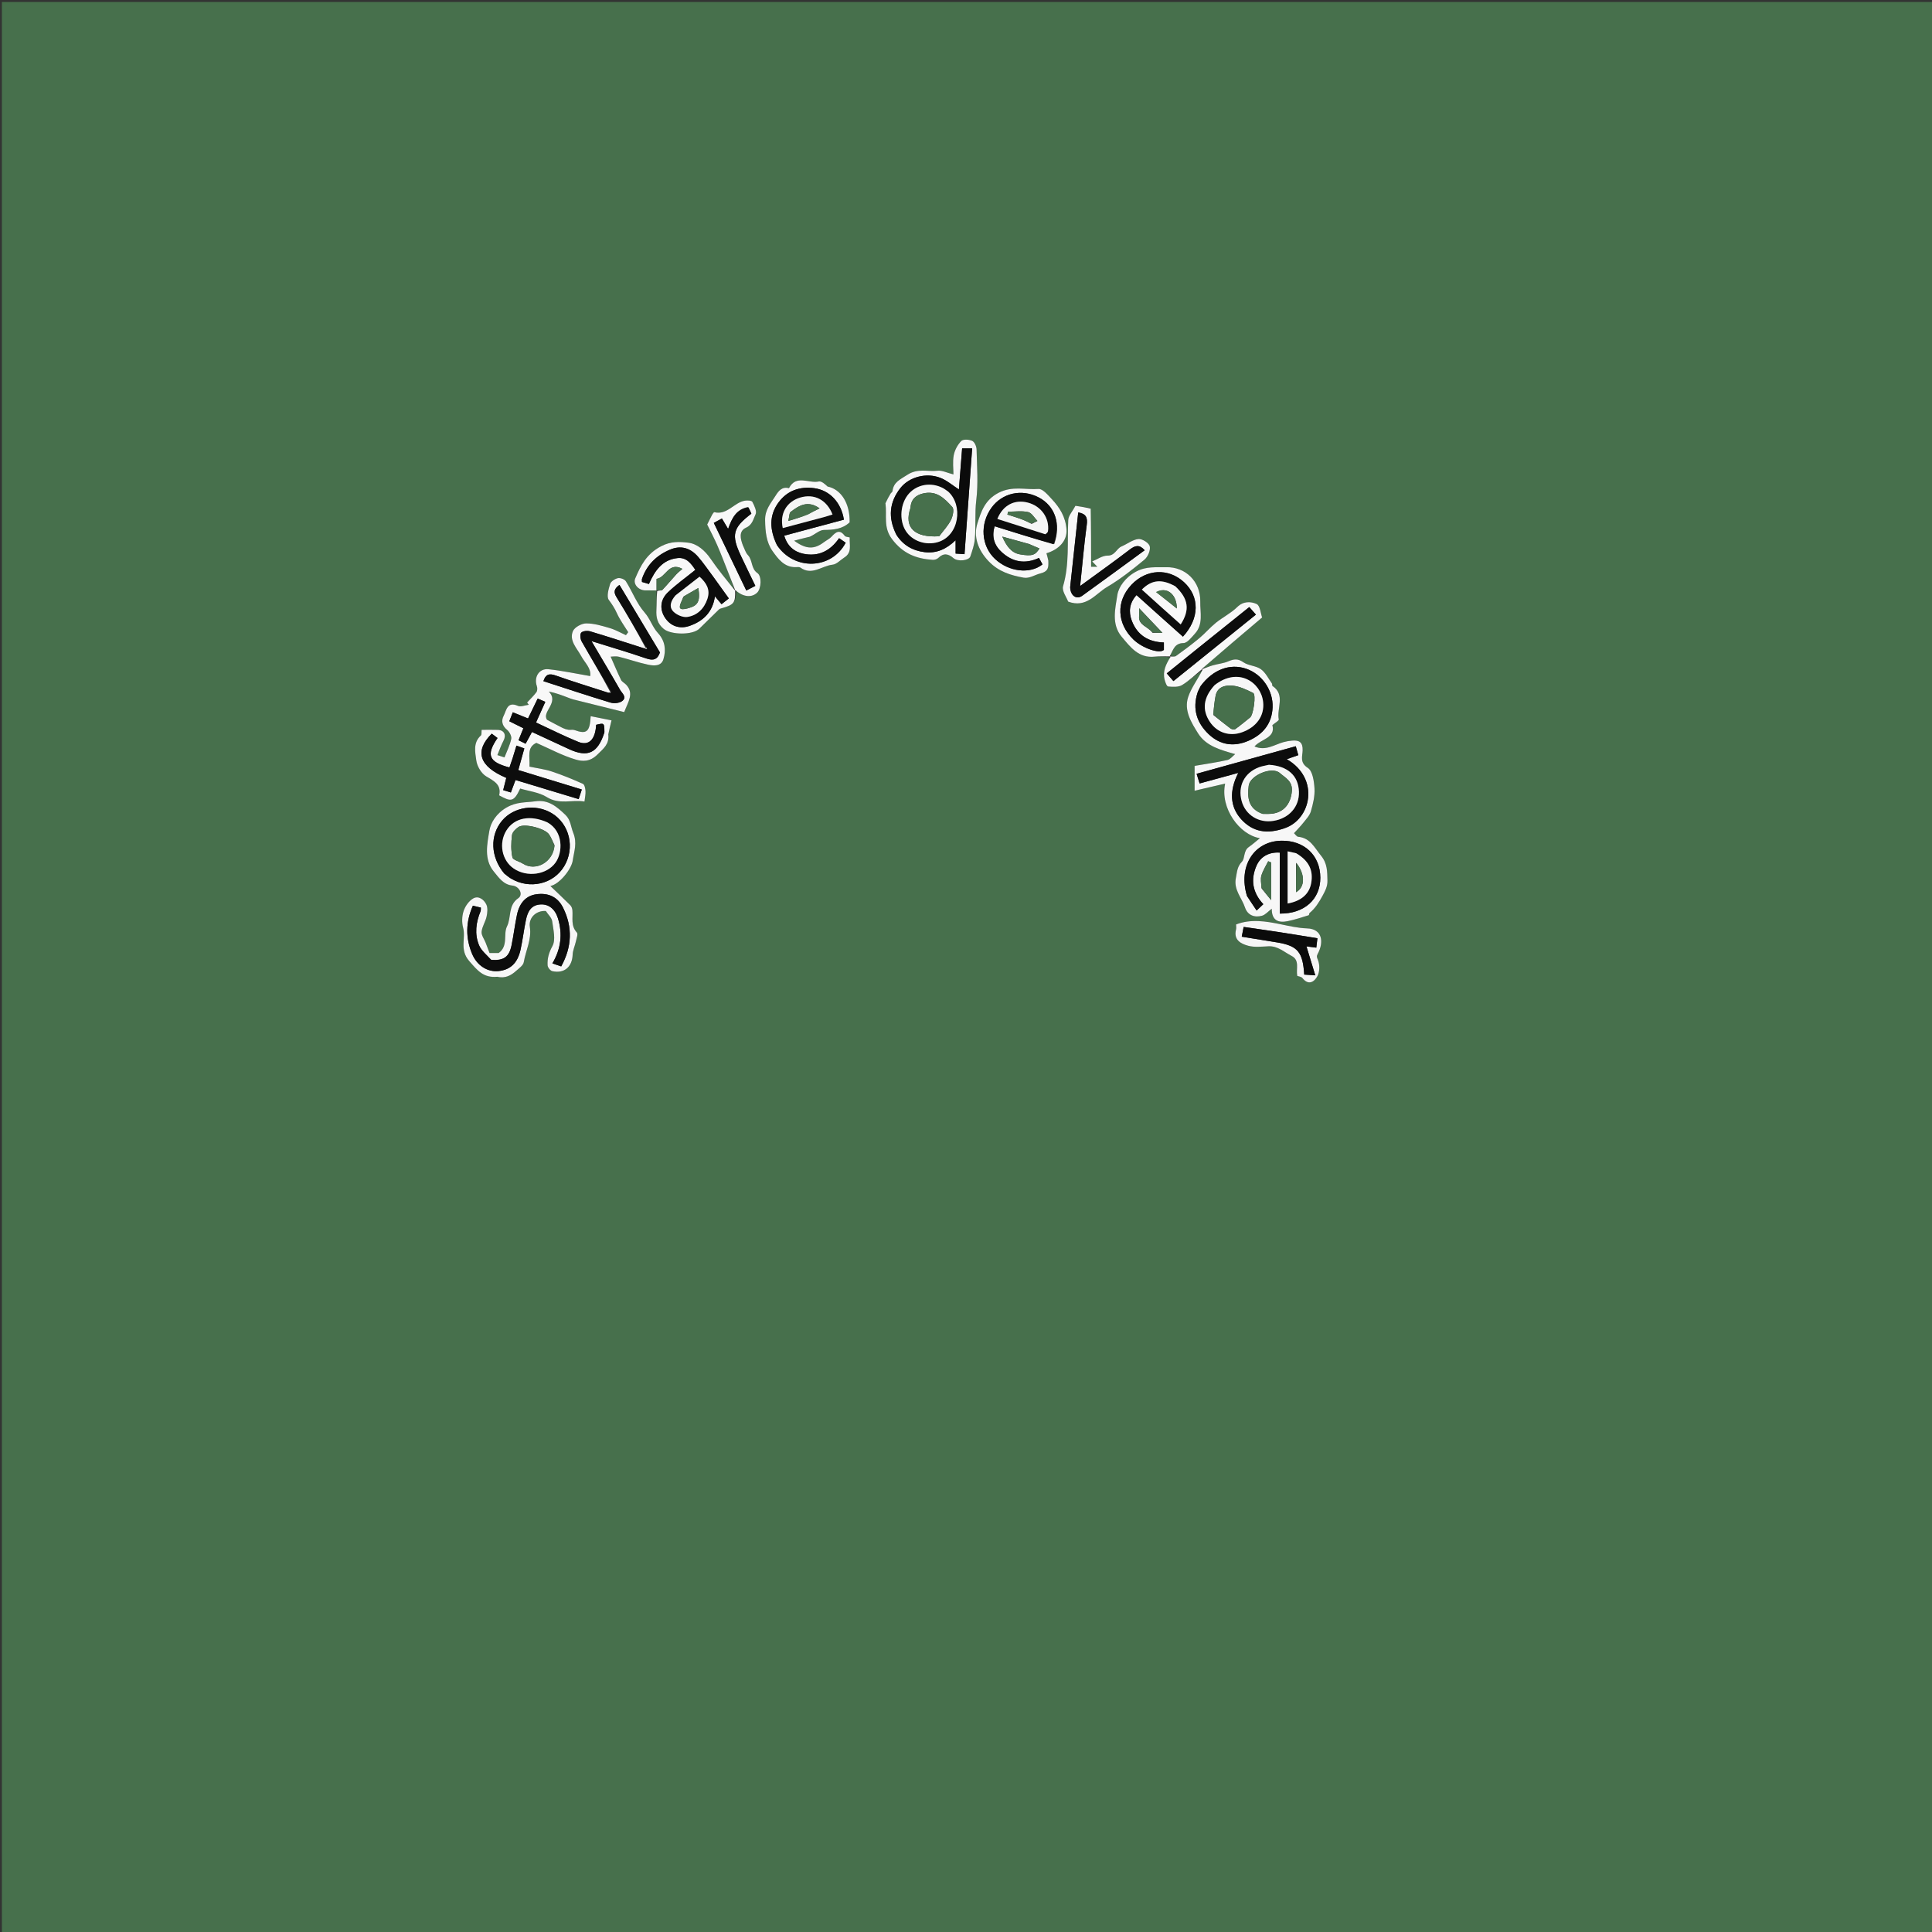 <svg version="1.1" id="Layer_1" xmlns="http://www.w3.org/2000/svg" xmlns:xlink="http://www.w3.org/1999/xlink" x="0px" y="0px"
	 width="100%" viewBox="0 0 1080 1080" enable-background="new 0 0 1080 1080" xml:space="preserve">
<rect x="0" y="0" width="1080" height="1080" fill="#333333" stroke="none"/>
<path fill="#47704C" opacity="1" stroke="none" 
	d="
M744,1081 
	C496.029,1081 248.557,1081 1.043,1081 
	C1.043,721.07 1.043,361.14 1.043,1.105 
	C360.888,1.105 720.777,1.105 1080.833,1.105 
	C1080.833,361 1080.833,721 1080.833,1081 
	C968.806,1081 856.653,1081 744,1081 
M410.339,329.75 
	C405.939,323.962 401.307,318.332 397.213,312.335 
	C394.069,307.729 389.7,303.97 384.815,303.38 
	C380.082,302.808 375.122,302.438 369.541,305.368 
	C361.423,309.63 358.189,316.082 355.111,323.321 
	C353.756,326.508 356.899,329.945 360.566,330.016 
	C362.725,330.057 364.885,330.043 366.998,330.003 
	C366.998,330.003 366.947,329.955 366.974,330.896 
	C366.976,334.225 367.126,337.561 366.942,340.879 
	C366.703,345.157 367.444,348.685 371.121,351.654 
	C375.128,354.889 387.199,355.133 390.917,351.449 
	C394.569,347.832 398.244,344.238 401.938,340.663 
	C402.263,340.348 402.786,340.194 403.246,340.065 
	C410.398,338.061 411.14,337.085 411.631,330.176 
	C415.463,333.817 420.365,334.243 423.349,331.195 
	C425.552,328.944 425.901,322.046 423.397,320.341 
	C419.729,317.843 420.836,313.194 418.099,310.317 
	C416.741,308.888 416.184,306.696 415.265,304.85 
	C414.01,301.454 412.676,296.934 417.124,294.934 
	C420.634,293.356 421.134,290.049 422.386,287.49 
	C423.207,285.813 421.684,282.675 420.562,280.531 
	C420.165,279.774 417.783,279.655 416.411,279.879 
	C410.322,280.873 406.534,288.063 399.326,286.324 
	C399.039,286.255 398.394,287.183 398.094,287.742 
	C397.105,289.586 396.198,291.474 395.322,293.222 
	C397.185,297.025 399.214,300.827 400.933,304.764 
	C403.029,309.564 404.872,314.474 406.81,319.342 
	C408.222,322.889 409.611,326.445 410.339,329.75 
M654.601,367.638 
	C651.808,371.276 649.831,375.196 651.029,379.939 
	C651.385,381.351 652.212,383.689 652.99,383.759 
	C655.59,383.993 658.751,384.191 660.81,382.941 
	C664.85,380.486 668.292,377.048 672.581,374.614 
	C669.72,379.585 665.988,384.265 664.207,389.597 
	C661.688,397.141 665.983,403.977 669.752,409.986 
	C674.288,417.218 682.569,419.289 690.472,421.551 
	C689.058,422.672 687.761,424.481 686.139,424.847 
	C680.213,426.181 674.179,427.033 667.788,428.136 
	C667.788,432.582 667.788,436.654 667.788,442.014 
	C674.126,440.539 679.405,439.31 684.859,438.041 
	C681.93,451.81 692.959,466.745 704.286,468.546 
	C702.251,470.185 700.266,471.99 698.077,473.5 
	C695.034,475.597 696.02,479.84 694.255,481.684 
	C691.502,484.56 691.534,487.509 690.861,490.804 
	C689.518,497.377 694.162,501.862 695.963,507.293 
	C697.385,511.583 701.219,513.099 705.493,511.899 
	C707.347,511.378 708.833,509.544 710.916,507.984 
	C710.884,514.666 714.715,515.943 719.723,514.956 
	C723.739,514.164 727.647,512.808 731.578,511.622 
	C731.84,511.543 731.761,510.62 732.069,510.365 
	C735.283,507.704 737.337,504.403 739.347,500.686 
	C740.897,497.82 742.15,495.411 742.057,492.169 
	C741.917,487.266 742.092,482.755 738.454,478.313 
	C734.776,473.822 732.456,468.43 725.712,467.763 
	C724.818,467.674 724.045,466.373 723.353,465.755 
	C725.152,463.767 726.94,461.995 728.482,460.03 
	C730.089,457.983 732.096,455.936 732.789,453.556 
	C733.995,449.421 735.06,444.987 734.81,440.759 
	C734.572,436.739 733.758,430.988 731.09,429.267 
	C726.478,426.294 728.068,422.781 728.181,419.569 
	C728.344,414.948 726.32,413.655 722.33,414.001 
	C720.726,414.14 719.108,414.4 717.559,414.831 
	C712.336,416.283 707.474,419.952 701.271,417.269 
	C704.919,413.041 713.221,412.596 711.262,405.347 
	C712.882,403.966 714.984,402.845 714.849,402.185 
	C713.573,395.968 718.735,388.478 711.316,383.447 
	C711.032,383.255 711.264,382.413 711.005,382.055 
	C709.03,379.313 707.463,375.957 704.845,374.085 
	C702.073,372.103 697.856,372.157 695.053,370.2 
	C691.991,368.062 689.719,368.366 686.659,369.681 
	C683.968,370.837 680.902,371.089 678.049,371.905 
	C675.95,372.504 673.927,373.37 672.185,373.404 
	C682.972,364.27 693.758,355.136 705.534,345.163 
	C704.757,343.063 704.415,338.504 702.434,337.621 
	C699.319,336.232 695.146,335.897 691.653,339.316 
	C688.151,342.745 683.552,345.021 679.698,348.13 
	C676.434,350.762 673.687,354.029 670.461,356.715 
	C666.251,360.219 661.85,363.504 657.393,366.689 
	C656.581,367.269 655.103,366.916 654.021,366.245 
	C655.863,363.292 656.517,359.57 661.586,359.478 
	C663.747,359.438 666.051,356.303 667.937,354.25 
	C672.781,348.98 670.839,342.374 670.958,336.268 
	C671.173,325.202 662.823,316.757 651.8,317.075 
	C646.219,317.236 640.86,316.421 635.034,319.543 
	C629.061,322.742 625.285,328.132 624.608,332.618 
	C623.479,340.102 621.101,348.909 627.055,355.98 
	C631.892,361.723 636.503,368.065 645.532,367.062 
	C648.33,366.751 651.183,366.949 654.601,367.638 
M340.069,410.026 
	C340.662,407.578 341.255,405.13 341.848,402.683 
	C338.012,401.914 334.175,401.145 330.199,400.348 
	C329.736,409.242 327.879,410.544 321.161,408.123 
	C320.121,407.749 318.832,408.13 317.693,407.944 
	C316.615,407.768 315.521,407.43 314.542,406.946 
	C311.909,405.642 309.333,404.222 305.803,402.356 
	C302.654,397.9 312.83,392.766 306.771,386.586 
	C310.674,387.326 314.034,388.629 317.401,389.915 
	C318.433,390.309 319.464,390.734 320.53,391.005 
	C325.385,392.239 330.252,393.421 335.114,394.625 
	C339.775,395.781 344.434,396.941 348.936,398.06 
	C351.2,392.159 354.572,387.592 350,382.731 
	C349.115,381.79 347.698,381.176 347.174,380.097 
	C345.082,375.789 343.246,371.356 341.36,367.071 
	C342.404,367.071 344.29,366.716 345.984,367.136 
	C351.435,368.488 356.758,370.393 362.244,371.551 
	C365.457,372.229 369.627,372.587 370.856,368.512 
	C372.422,363.321 371.836,358.252 367.744,353.817 
	C364.686,350.5 363.493,345.97 360.308,342.359 
	C355.911,337.373 353.484,330.684 349.874,324.938 
	C349.158,323.799 346.752,322.899 345.406,323.19 
	C343.746,323.548 341.521,324.999 341.067,326.454 
	C340.165,329.346 338.971,333.575 340.35,335.397 
	C342.171,337.805 343.638,340.106 344.884,342.869 
	C346.553,346.569 349.039,349.9 351.174,353.39 
	C350.75,353.948 350.326,354.505 349.902,355.063 
	C346.907,353.719 344.014,352.029 340.894,351.114 
	C336.566,349.844 332.062,348.456 327.643,348.486 
	C325.084,348.504 321.186,350.633 320.264,352.815 
	C318.021,358.12 322.579,362.456 324.838,366.663 
	C326.928,370.556 330.59,373.52 329.924,377.934 
	C321.963,376.584 314.324,374.917 306.595,374.106 
	C301.318,373.553 298.335,378.527 300.112,383.585 
	C300.459,384.573 300.428,386.141 299.857,386.919 
	C298.329,389.002 296.414,390.801 294.652,392.713 
	C294.968,393.132 295.284,393.551 295.6,393.97 
	C293.548,394.225 291.127,395.307 289.509,394.587 
	C283.47,391.898 283.101,397.136 281.554,400.106 
	C280.102,402.893 280.622,405.683 283.476,408 
	C284.81,409.083 286.1,411.559 285.787,413.066 
	C285.052,416.602 283.34,419.934 282.003,423.4 
	C281.432,423.213 280.263,422.83 278.039,422.1 
	C279.228,419.258 280.117,416.596 281.418,414.153 
	C283.155,410.89 281.906,408.141 278.265,408.004 
	C275.291,407.891 272.309,407.981 269.241,407.981 
	C269.084,409.292 269.339,410.667 268.795,411.158 
	C264.341,415.183 265.647,420.539 266.261,425.139 
	C266.692,428.361 269.075,432.376 271.8,433.998 
	C276.271,436.661 280.372,438.663 279.034,444.611 
	C285.462,448.117 287.15,448.643 290.785,440.81 
	C295.735,442.311 301.354,442.883 305.648,445.573 
	C312.688,449.983 319.779,446.896 326.733,448.069 
	C326.99,445.721 327.43,443.907 327.304,442.134 
	C327.204,440.743 326.769,438.585 325.853,438.174 
	C320.172,435.629 314.394,433.237 308.485,431.286 
	C304.478,429.963 300.205,429.446 295.98,428.553 
	C296.281,422.901 294.348,417.807 299.83,415.274 
	C307.253,418.531 314.29,422.374 321.806,424.591 
	C325.445,425.664 329.702,426.052 334.023,421.744 
	C337.514,418.263 340.613,416.066 340.069,410.026 
M278.469,546.025 
	C282.489,547.072 285.644,545.281 288.459,542.777 
	C290.108,541.31 292.477,539.697 292.79,537.855 
	C293.904,531.302 297.253,525.243 296.194,518.136 
	C295.388,512.725 300.032,508.895 305.125,509.261 
	C306.439,511.284 308.418,513.027 308.683,515 
	C309.308,519.657 310.758,525.322 308.801,528.896 
	C306.777,532.594 305.882,535.868 306.111,539.655 
	C306.181,540.822 307.641,542.645 308.747,542.888 
	C315.449,544.365 319.849,540.484 320.112,533.673 
	C320.207,531.203 321.375,528.787 321.912,526.316 
	C322.278,524.627 323.234,522.103 322.484,521.299 
	C318.961,517.525 320.334,513.085 319.979,508.859 
	C319.897,507.888 319.488,506.727 318.823,506.059 
	C315.154,502.38 311.359,498.827 307.663,495.284 
	C312.638,494.361 319.429,486.002 320.154,481.068 
	C320.915,475.88 322.772,471.29 320.447,465.567 
	C319.093,462.237 319.059,458.381 316.102,455.553 
	C311.358,451.015 306.602,446.869 299.252,447.925 
	C293.878,448.696 288.917,448.134 283.295,451.33 
	C277.334,454.719 274.278,460.019 273.565,464.34 
	C272.352,471.689 270.363,480.35 276.065,487.236 
	C278.809,490.549 281.39,494.521 286.409,495.031 
	C290.286,495.424 292.673,500.043 289.712,502.099 
	C283.892,506.139 285.932,512.793 283.397,517.902 
	C281.239,522.249 284.274,528.769 278.746,532.748 
	C277.202,532.748 275.245,532.748 273.653,532.748 
	C272.856,530.625 272.197,528.816 271.499,527.023 
	C270.692,524.953 269.031,522.817 269.219,520.85 
	C269.494,517.962 271.382,515.265 272.011,512.362 
	C272.482,510.185 272.759,507.472 271.859,505.607 
	C270.548,502.889 267.523,500.517 264.548,502.214 
	C262.151,503.581 260.072,506.53 259.173,509.22 
	C258.217,512.082 258.096,515.658 258.885,518.578 
	C260.517,524.619 256.684,530.797 262.356,537.301 
	C266.984,542.61 270.277,546.735 278.469,546.025 
M586.021,312.88 
	C585.674,311.692 585.328,310.504 584.97,309.278 
	C591.64,307.274 596.633,302.531 596.173,295.949 
	C595.687,288.989 592.405,283.761 587.97,279.022 
	C585.799,276.703 582.857,273.145 580.502,273.322 
	C573.156,273.874 565.973,271.461 558.199,275.478 
	C550.428,279.494 548.387,286.263 546.42,292.428 
	C544.049,299.859 546.607,307.42 552.692,313.779 
	C558.26,319.597 564.984,321.605 572.216,322.921 
	C575.443,323.509 578.506,321.324 581.38,320.612 
	C586.279,319.397 586.137,317.129 586.021,312.88 
M494.978,281.81 
	C495.895,288.301 493.672,294.717 498.583,301.29 
	C504.698,309.474 512.169,312.357 521.429,312.963 
	C522.444,313.029 523.793,312.594 524.505,311.899 
	C527.499,308.972 530.14,309.528 533.064,312.054 
	C535.413,314.084 541.651,313.379 542.423,311.077 
	C543.486,307.907 544.627,304.652 544.927,301.359 
	C545.585,294.152 544.852,286.941 545.745,279.626 
	C546.886,270.286 546.14,260.699 545.911,251.226 
	C545.871,249.546 544.781,247.06 543.473,246.447 
	C541.738,245.634 538.437,245.431 537.37,246.51 
	C535.325,248.577 533.697,251.602 533.149,254.469 
	C532.446,258.148 532.978,262.063 532.978,265.2 
	C529.436,264.318 526.652,262.841 524.077,263.144 
	C518.522,263.798 513.071,261.576 507.153,265.457 
	C503.135,268.093 499.514,269.454 498.896,274.595 
	C498.838,275.078 498.125,275.451 497.83,275.943 
	C496.852,277.574 495.925,279.238 494.978,281.81 
M453.229,300.013 
	C455.677,298.683 458.113,296.272 460.575,296.246 
	C465.924,296.188 470.854,295.81 474.955,291.992 
	C475.171,281.294 470.144,273.517 462.632,271.972 
	C461.126,270.584 459.186,268.822 457.711,269.15 
	C452.157,270.387 445.059,265.107 441.045,272.898 
	C437.193,271.916 435.284,274.321 433.533,277.126 
	C430.891,281.356 427.605,284.865 427.695,290.764 
	C427.791,297.057 428.364,303.182 431.843,308.047 
	C434.881,312.296 438.413,317.286 444.991,317.035 
	C445.808,317.004 446.847,316.871 447.421,317.287 
	C453.861,321.95 459.439,316.282 465.401,315.668 
	C467.717,315.43 469.802,313.021 472.009,311.627 
	C476.446,308.824 474.76,304.487 474.998,300.445 
	C473.954,300.129 472.663,300.144 472.213,299.537 
	C469.48,295.842 467.335,297.246 464.921,299.927 
	C463.751,301.226 462.016,302.003 460.588,303.084 
	C455.217,307.15 450.666,307.187 443.922,302.243 
	C447.372,301.335 449.869,300.677 453.229,300.013 
M609.445,283.974 
	C606.446,283.526 603.447,283.079 601.184,282.741 
	C599.494,285.925 597.279,288.23 597.159,290.639 
	C596.541,303.022 597.872,315.474 594.254,327.733 
	C593.494,330.309 596.238,333.92 597.095,336.299 
	C607.308,340.113 612.342,331.982 618.844,328.145 
	C626.264,323.767 633.119,318.332 639.78,312.824 
	C641.673,311.259 643.249,307.546 642.721,305.361 
	C642.273,303.505 638.448,301.101 636.364,301.317 
	C633.116,301.655 630.121,304.112 626.934,305.47 
	C624.055,306.697 623.343,310.652 619.131,310.592 
	C616.28,310.551 613.399,312.674 610.531,313.83 
	C611.485,314.827 612.439,315.824 613.393,316.82 
	C611.764,316.82 610.135,316.82 609.933,316.82 
	C609.933,306.015 609.933,295.356 609.445,283.974 
M730.16,518.975 
	C725.2,518.766 720.431,517.582 715.64,516.614 
	C707.916,515.052 699.297,513.528 690.975,516.773 
	C690.975,517.668 691.175,518.702 690.942,519.627 
	C689.477,525.454 693.688,527.586 697.732,528.685 
	C701.3,529.654 705.323,529.15 709.131,528.983 
	C714.324,528.756 717.884,532.239 722.007,534.366 
	C726.7,536.787 724.39,541.554 725.167,545.521 
	C726.085,545.882 727.466,545.987 728.044,546.723 
	C731.53,551.161 734.797,548.753 736.453,545.657 
	C737.755,543.225 737.802,539.334 736.776,536.734 
	C736.144,535.132 735.832,534.656 736.667,533.097 
	C740.137,526.617 739.242,519.247 730.16,518.975 
z"/>
<path fill="#F8F8F8" opacity="1" stroke="none" 
	d="
M340.048,410.464 
	C340.613,416.066 337.514,418.263 334.023,421.744 
	C329.702,426.052 325.445,425.664 321.806,424.591 
	C314.29,422.374 307.253,418.531 299.83,415.274 
	C294.348,417.807 296.281,422.901 295.98,428.553 
	C300.205,429.446 304.478,429.963 308.485,431.286 
	C314.394,433.237 320.172,435.629 325.853,438.174 
	C326.769,438.585 327.204,440.743 327.304,442.134 
	C327.43,443.907 326.99,445.721 326.733,448.069 
	C319.779,446.896 312.688,449.983 305.648,445.573 
	C301.354,442.883 295.735,442.311 290.785,440.81 
	C287.15,448.643 285.462,448.117 279.034,444.611 
	C280.372,438.663 276.271,436.661 271.8,433.998 
	C269.075,432.376 266.692,428.361 266.261,425.139 
	C265.647,420.539 264.341,415.183 268.795,411.158 
	C269.339,410.667 269.084,409.292 269.241,407.981 
	C272.309,407.981 275.291,407.891 278.265,408.004 
	C281.906,408.141 283.155,410.89 281.418,414.153 
	C280.117,416.596 279.228,419.258 278.039,422.1 
	C280.263,422.83 281.432,423.213 282.003,423.4 
	C283.34,419.934 285.052,416.602 285.787,413.066 
	C286.1,411.559 284.81,409.083 283.476,408 
	C280.622,405.683 280.102,402.893 281.554,400.106 
	C283.101,397.136 283.47,391.898 289.509,394.587 
	C291.127,395.307 293.548,394.225 295.6,393.97 
	C295.284,393.551 294.968,393.132 294.652,392.713 
	C296.414,390.801 298.329,389.002 299.857,386.919 
	C300.428,386.141 300.459,384.573 300.112,383.585 
	C298.335,378.527 301.318,373.553 306.595,374.106 
	C314.324,374.917 321.963,376.584 329.924,377.934 
	C330.59,373.52 326.928,370.556 324.838,366.663 
	C322.579,362.456 318.021,358.12 320.264,352.815 
	C321.186,350.633 325.084,348.504 327.643,348.486 
	C332.062,348.456 336.566,349.844 340.894,351.114 
	C344.014,352.029 346.907,353.719 349.902,355.063 
	C350.326,354.505 350.75,353.948 351.174,353.39 
	C349.039,349.9 346.553,346.569 344.884,342.869 
	C343.638,340.106 342.171,337.805 340.35,335.397 
	C338.971,333.575 340.165,329.346 341.067,326.454 
	C341.521,324.999 343.746,323.548 345.406,323.19 
	C346.752,322.899 349.158,323.799 349.874,324.938 
	C353.484,330.684 355.911,337.373 360.308,342.359 
	C363.493,345.97 364.686,350.5 367.744,353.817 
	C371.836,358.252 372.422,363.321 370.856,368.512 
	C369.627,372.587 365.457,372.229 362.244,371.551 
	C356.758,370.393 351.435,368.488 345.984,367.136 
	C344.29,366.716 342.404,367.071 341.36,367.071 
	C343.246,371.356 345.082,375.789 347.174,380.097 
	C347.698,381.176 349.115,381.79 350,382.731 
	C354.572,387.592 351.2,392.159 348.936,398.06 
	C344.434,396.941 339.775,395.781 335.114,394.625 
	C330.252,393.421 325.385,392.239 320.53,391.005 
	C319.464,390.734 318.433,390.309 317.401,389.915 
	C314.034,388.629 310.674,387.326 306.771,386.586 
	C312.83,392.766 302.654,397.9 305.803,402.356 
	C309.333,404.222 311.909,405.642 314.542,406.946 
	C315.521,407.43 316.615,407.768 317.693,407.944 
	C318.832,408.13 320.121,407.749 321.161,408.123 
	C327.879,410.544 329.736,409.242 330.199,400.348 
	C334.175,401.145 338.012,401.914 341.848,402.683 
	C341.255,405.13 340.662,407.578 340.048,410.464 
M359.809,362.324 
	C349.843,359.158 339.903,355.903 329.882,352.922 
	C328.353,352.467 325.796,352.697 324.908,353.684 
	C324.112,354.57 324.405,357.249 325.171,358.595 
	C330.507,367.977 336.091,377.218 341.162,386.862 
	C341.026,386.99 340.89,387.119 339.998,387.186 
	C330.208,384.032 320.346,381.077 310.663,377.622 
	C306.995,376.312 305.003,376.896 303.77,380.783 
	C316.249,384.811 328.678,388.945 341.21,392.741 
	C343.156,393.33 346.074,393.09 347.662,391.977 
	C350.757,389.808 347.714,387.54 346.628,385.636 
	C341.609,376.842 336.398,368.158 330.638,358.387 
	C341.713,361.854 351.574,364.731 361.272,368.08 
	C365.25,369.454 367.531,368.691 368.93,364.727 
	C361.384,352.149 353.84,339.572 346.28,326.972 
	C343.075,329.258 342.962,331.128 344.731,333.975 
	C350.418,343.126 355.746,352.5 360.875,362.13 
	C360.875,362.13 360.548,362.481 359.809,362.324 
M286.508,423.938 
	C285.934,425.639 285.359,427.339 284.791,429.018 
	C273.193,425.983 271.608,422.074 278.12,412.548 
	C277.032,411.73 275.933,410.904 274.886,410.117 
	C265.037,419.943 267.937,428.495 283.017,434.84 
	C282.467,437.012 281.909,439.216 281.283,441.688 
	C282.78,442.142 284.14,442.555 285.582,442.992 
	C286.512,440.493 287.351,438.238 288.17,436.039 
	C300.179,439.669 311.731,443.161 323.481,446.713 
	C324.1,444.812 324.603,443.27 325.231,441.344 
	C313.404,437.72 301.736,434.145 289.728,430.465 
	C290.882,426.327 291.97,422.422 293.1,418.372 
	C291.495,417.796 290.305,417.369 288.708,416.796 
	C288.003,419.147 287.396,421.17 286.508,423.938 
M337.91,409.188 
	C337.803,404.058 337.803,404.058 333.257,405.179 
	C332.779,413.456 329.2,417.122 323.254,414.707 
	C315.296,411.475 307.61,407.574 299.643,403.884 
	C301.466,399.831 303.092,396.219 304.835,392.344 
	C303.412,391.723 302.116,391.158 300.581,390.488 
	C298.72,394.321 297.007,397.85 295.175,401.623 
	C292.209,400.424 289.533,399.342 286.662,398.181 
	C285.907,400.108 285.328,401.588 284.704,403.183 
	C287.551,404.599 290.035,405.834 292.574,407.096 
	C291.595,409.513 290.76,411.575 289.861,413.796 
	C291.363,414.539 292.488,415.095 293.817,415.751 
	C295.049,413.483 296.143,411.468 297.383,409.184 
	C304.341,412.408 311.22,415.605 318.107,418.785 
	C328.538,423.601 334.137,421.092 337.91,409.188 
z"/>
<path fill="#F7F7F7" opacity="1" stroke="none" 
	d="
M671.87,374.117 
	C673.927,373.37 675.95,372.504 678.049,371.905 
	C680.902,371.089 683.968,370.837 686.659,369.681 
	C689.719,368.366 691.991,368.062 695.053,370.2 
	C697.856,372.157 702.073,372.103 704.845,374.085 
	C707.463,375.957 709.03,379.313 711.005,382.055 
	C711.264,382.413 711.032,383.255 711.316,383.447 
	C718.735,388.478 713.573,395.968 714.849,402.185 
	C714.984,402.845 712.882,403.966 711.262,405.347 
	C713.221,412.596 704.919,413.041 701.271,417.269 
	C707.474,419.952 712.336,416.283 717.559,414.831 
	C719.108,414.4 720.726,414.14 722.33,414.001 
	C726.32,413.655 728.344,414.948 728.181,419.569 
	C728.068,422.781 726.478,426.294 731.09,429.267 
	C733.758,430.988 734.572,436.739 734.81,440.759 
	C735.06,444.987 733.995,449.421 732.789,453.556 
	C732.096,455.936 730.089,457.983 728.482,460.03 
	C726.94,461.995 725.152,463.767 723.353,465.755 
	C724.045,466.373 724.818,467.674 725.712,467.763 
	C732.456,468.43 734.776,473.822 738.454,478.313 
	C742.092,482.755 741.917,487.266 742.057,492.169 
	C742.15,495.411 740.897,497.82 739.347,500.686 
	C737.337,504.403 735.283,507.704 732.069,510.365 
	C731.761,510.62 731.84,511.543 731.578,511.622 
	C727.647,512.808 723.739,514.164 719.723,514.956 
	C714.715,515.943 710.884,514.666 710.916,507.984 
	C708.833,509.544 707.347,511.378 705.493,511.899 
	C701.219,513.099 697.385,511.583 695.963,507.293 
	C694.162,501.862 689.518,497.377 690.861,490.804 
	C691.534,487.509 691.502,484.56 694.255,481.684 
	C696.02,479.84 695.034,475.597 698.077,473.5 
	C700.266,471.99 702.251,470.185 704.286,468.546 
	C692.959,466.745 681.93,451.81 684.859,438.041 
	C679.405,439.31 674.126,440.539 667.788,442.014 
	C667.788,436.654 667.788,432.582 667.788,428.136 
	C674.179,427.033 680.213,426.181 686.139,424.847 
	C687.761,424.481 689.058,422.672 690.472,421.551 
	C682.569,419.289 674.288,417.218 669.752,409.986 
	C665.983,403.977 661.688,397.141 664.207,389.597 
	C665.988,384.265 669.72,379.585 672.256,374.342 
	C671.932,374.071 671.87,374.117 671.87,374.117 
M718.202,462.951 
	C732.936,458.073 737.958,435.196 719.294,424.393 
	C721.434,423.647 723.502,422.926 725.763,422.137 
	C725.267,420.399 724.873,419.021 724.34,417.155 
	C705.815,422.3 687.526,427.38 668.912,432.55 
	C669.538,434.571 670.048,436.217 670.584,437.95 
	C674.492,436.885 677.991,435.932 681.49,434.977 
	C684.952,434.032 688.413,433.084 692.214,432.044 
	C687.062,442.125 687.548,450.963 693.797,457.916 
	C700.345,465.201 708.466,466.346 718.202,462.951 
M697.134,501.066 
	C698.836,503.594 700.537,506.121 702.469,508.991 
	C704.144,507.398 705.148,506.443 706.198,505.444 
	C700.141,498.922 699.011,491.728 702.359,484.01 
	C704.598,478.847 709.357,476.19 715.43,476.608 
	C715.43,487.931 715.43,499.333 715.43,510.707 
	C729.257,510.824 738.111,502.614 738.07,490.639 
	C738.027,478.191 729.124,469.748 716.278,469.971 
	C700.955,470.236 692.008,484.262 697.134,501.066 
M671.031,383.742 
	C670.474,384.946 669.778,386.106 669.382,387.361 
	C666.526,396.421 669.049,404.191 675.737,410.492 
	C682.18,416.564 689.837,417.607 697.934,414.075 
	C706.047,410.537 711.026,404.516 711.387,395.395 
	C711.763,385.891 705.499,376.875 696.662,373.838 
	C687.589,370.721 678.019,374.225 671.031,383.742 
M705.23,496.653 
	C706.878,498.663 708.525,500.674 710.583,503.185 
	C710.583,495.596 710.583,488.871 710.583,482.146 
	C710.031,481.911 709.48,481.675 708.928,481.44 
	C707.626,484.085 705.981,486.626 705.139,489.411 
	C704.545,491.373 705.04,493.664 705.23,496.653 
z"/>
<path fill="#F7F7F7" opacity="1" stroke="none" 
	d="
M277.994,546.025 
	C270.277,546.735 266.984,542.61 262.356,537.301 
	C256.684,530.797 260.517,524.619 258.885,518.578 
	C258.096,515.658 258.217,512.082 259.173,509.22 
	C260.072,506.53 262.151,503.581 264.548,502.214 
	C267.523,500.517 270.548,502.889 271.859,505.607 
	C272.759,507.472 272.482,510.185 272.011,512.362 
	C271.382,515.265 269.494,517.962 269.219,520.85 
	C269.031,522.817 270.692,524.953 271.499,527.023 
	C272.197,528.816 272.856,530.625 273.653,532.748 
	C275.245,532.748 277.202,532.748 278.746,532.748 
	C284.274,528.769 281.239,522.249 283.397,517.902 
	C285.932,512.793 283.892,506.139 289.712,502.099 
	C292.673,500.043 290.286,495.424 286.409,495.031 
	C281.39,494.521 278.809,490.549 276.065,487.236 
	C270.363,480.35 272.352,471.689 273.565,464.34 
	C274.278,460.019 277.334,454.719 283.295,451.33 
	C288.917,448.134 293.878,448.696 299.252,447.925 
	C306.602,446.869 311.358,451.015 316.102,455.553 
	C319.059,458.381 319.093,462.237 320.447,465.567 
	C322.772,471.29 320.915,475.88 320.154,481.068 
	C319.429,486.002 312.638,494.361 307.663,495.284 
	C311.359,498.827 315.154,502.38 318.823,506.059 
	C319.488,506.727 319.897,507.888 319.979,508.859 
	C320.334,513.085 318.961,517.525 322.484,521.299 
	C323.234,522.103 322.278,524.627 321.912,526.316 
	C321.375,528.787 320.207,531.203 320.112,533.673 
	C319.849,540.484 315.449,544.365 308.747,542.888 
	C307.641,542.645 306.181,540.822 306.111,539.655 
	C305.882,535.868 306.777,532.594 308.801,528.896 
	C310.758,525.322 309.308,519.657 308.683,515 
	C308.418,513.027 306.439,511.284 305.125,509.261 
	C300.032,508.895 295.388,512.725 296.194,518.136 
	C297.253,525.243 293.904,531.302 292.79,537.855 
	C292.477,539.697 290.108,541.31 288.459,542.777 
	C285.644,545.281 282.489,547.072 277.994,546.025 
M274.35,536.512 
	C272.096,533.808 269.031,531.435 267.76,528.328 
	C265.21,522.098 266.058,515.607 268.63,509.382 
	C268.855,508.838 268.748,508.156 268.809,507.36 
	C267.214,506.979 265.846,506.653 264.345,506.295 
	C260.276,515.455 260.215,524.374 263.906,533.221 
	C266.687,539.884 272.608,543.487 278.766,542.824 
	C285.294,542.121 289.343,538.354 290.988,530.891 
	C292.203,525.377 292.846,519.738 294.007,514.21 
	C294.936,509.781 296.747,505.883 302.166,505.58 
	C306.638,505.331 310.251,508.048 311.889,513.338 
	C314.58,522.032 313.609,530.405 308.779,538.544 
	C310.473,539.118 311.944,539.617 313.724,540.221 
	C319.771,529.199 320.139,518.325 314.794,507.479 
	C311.754,501.309 306.465,499.005 299.895,499.891 
	C294.27,500.649 290.462,504.45 289.006,511.318 
	C287.8,517.006 287.129,522.805 285.945,528.498 
	C284.601,534.954 281.594,537.107 274.35,536.512 
M282.052,488.473 
	C283.25,489.361 284.383,490.359 285.657,491.118 
	C296.104,497.341 309.37,494.249 315.384,484.23 
	C321.568,473.93 318.401,460.527 308.37,454.545 
	C299.365,449.174 287.157,451.026 280.667,458.747 
	C273.774,466.948 274.134,479.037 282.052,488.473 
z"/>
<path fill="#F8F8F8" opacity="1" stroke="none" 
	d="
M654.011,366.915 
	C651.183,366.949 648.33,366.751 645.532,367.062 
	C636.503,368.065 631.892,361.723 627.055,355.98 
	C621.101,348.909 623.479,340.102 624.608,332.618 
	C625.285,328.132 629.061,322.742 635.034,319.543 
	C640.86,316.421 646.219,317.236 651.8,317.075 
	C662.823,316.757 671.173,325.202 670.958,336.268 
	C670.839,342.374 672.781,348.98 667.937,354.25 
	C666.051,356.303 663.747,359.438 661.586,359.478 
	C656.517,359.57 655.863,363.292 654.004,366.608 
	C653.988,366.97 654.011,366.915 654.011,366.915 
M648.76,344.736 
	C652.933,348.458 657.106,352.181 661.268,355.895 
	C670.597,345.697 670.707,333.554 661.871,325.447 
	C653.134,317.432 640.834,318.043 632.472,326.908 
	C623.807,336.094 624.274,348.551 633.621,357.524 
	C638.695,362.396 648.275,365.664 650.629,363.277 
	C650.629,361.906 650.629,360.517 650.629,359.147 
	C641.797,358.902 635.676,354.901 632.669,346.97 
	C630.786,342.003 631.327,337.036 635.321,332.662 
	C639.837,336.714 644.039,340.485 648.76,344.736 
M644.299,353.743 
	C646.29,353.743 648.28,353.743 649.808,353.743 
	C645.705,349.424 641.517,345.014 636.778,340.024 
	C636.778,341.77 636.874,343.089 636.761,344.39 
	C636.312,349.563 641.612,350.106 644.299,353.743 
z"/>
<path fill="#F8F8F8" opacity="1" stroke="none" 
	d="
M367.045,330.054 
	C364.885,330.043 362.725,330.057 360.566,330.016 
	C356.899,329.945 353.756,326.508 355.111,323.321 
	C358.189,316.082 361.423,309.63 369.541,305.368 
	C375.122,302.438 380.082,302.808 384.815,303.38 
	C389.7,303.97 394.069,307.729 397.213,312.335 
	C401.307,318.332 405.939,323.962 410.651,329.85 
	C410.963,329.949 410.923,329.897 410.923,329.897 
	C411.14,337.085 410.398,338.061 403.246,340.065 
	C402.786,340.194 402.263,340.348 401.938,340.663 
	C398.244,344.238 394.569,347.832 390.917,351.449 
	C387.199,355.133 375.128,354.889 371.121,351.654 
	C367.444,348.685 366.703,345.157 366.942,340.879 
	C367.126,337.561 366.976,334.225 367.376,330.435 
	C368.604,329.941 369.789,330.248 370.199,329.817 
	C372.904,326.981 375.408,323.954 378.053,321.059 
	C379.029,319.991 380.212,319.112 381.467,317.999 
	C373.691,313.854 372.321,322.845 367.045,323.595 
	C367.045,325.772 367.045,327.913 367.045,330.054 
M398.445,322.049 
	C395.746,318.463 393.234,314.715 390.305,311.328 
	C385.848,306.177 380.537,304.75 374.61,307.227 
	C367.086,310.373 361.578,315.678 358.883,323.567 
	C358.74,323.986 358.865,324.496 358.865,325.316 
	C360.162,325.702 361.461,326.088 362.734,326.467 
	C366.05,318.97 370.24,312.866 378.759,311.965 
	C383.723,311.44 386.312,314.985 388.706,318.572 
	C383.41,322.848 378.103,326.616 373.433,331.054 
	C369.032,335.237 368.717,340.549 371.626,345.121 
	C374.674,349.914 379.802,351.872 385.536,349.852 
	C393.081,347.196 398.385,342.242 399.653,333.368 
	C401.128,335.12 402.166,336.353 403.346,337.754 
	C404.761,336.632 406.001,335.649 407.422,334.522 
	C404.487,330.424 401.689,326.518 398.445,322.049 
z"/>
<path fill="#F8F8F8" opacity="1" stroke="none" 
	d="
M586.021,313.305 
	C586.137,317.129 586.279,319.397 581.38,320.612 
	C578.506,321.324 575.443,323.509 572.216,322.921 
	C564.984,321.605 558.26,319.597 552.692,313.779 
	C546.607,307.42 544.049,299.859 546.42,292.428 
	C548.387,286.263 550.428,279.494 558.199,275.478 
	C565.973,271.461 573.156,273.874 580.502,273.322 
	C582.857,273.145 585.799,276.703 587.97,279.022 
	C592.405,283.761 595.687,288.989 596.173,295.949 
	C596.633,302.531 591.64,307.274 584.97,309.278 
	C585.328,310.504 585.674,311.692 586.021,313.305 
M589.335,304.1 
	C593.236,292.962 589.811,282.803 580.537,278.008 
	C571.122,273.14 560.233,275.552 554.249,283.83 
	C547.641,292.971 548.493,305.198 556.245,312.471 
	C563.885,319.64 575.774,321.08 582.755,315.505 
	C582.112,314.317 581.45,313.091 580.799,311.886 
	C572.93,315.517 566.074,314.15 560.125,308.796 
	C555.926,305.016 554.147,300.207 556.04,294.195 
	C567.069,297.65 577.789,301.008 589.335,304.1 
M575.203,304.063 
	C570.231,302.7 565.259,301.338 560.286,299.975 
	C562.448,304.842 565.093,309.005 570.135,309.879 
	C577.106,311.088 578.802,310.245 581.071,306.593 
	C579.388,305.897 577.648,305.177 575.203,304.063 
z"/>
<path fill="#F7F7F7" opacity="1" stroke="none" 
	d="
M494.978,281.349 
	C495.925,279.238 496.852,277.574 497.83,275.943 
	C498.125,275.451 498.838,275.078 498.896,274.595 
	C499.514,269.454 503.135,268.093 507.153,265.457 
	C513.071,261.576 518.522,263.798 524.077,263.144 
	C526.652,262.841 529.436,264.318 532.978,265.2 
	C532.978,262.063 532.446,258.148 533.149,254.469 
	C533.697,251.602 535.325,248.577 537.37,246.51 
	C538.437,245.431 541.738,245.634 543.473,246.447 
	C544.781,247.06 545.871,249.546 545.911,251.226 
	C546.14,260.699 546.886,270.286 545.745,279.626 
	C544.852,286.941 545.585,294.152 544.927,301.359 
	C544.627,304.652 543.486,307.907 542.423,311.077 
	C541.651,313.379 535.413,314.084 533.064,312.054 
	C530.14,309.528 527.499,308.972 524.505,311.899 
	C523.793,312.594 522.444,313.029 521.429,312.963 
	C512.169,312.357 504.698,309.474 498.583,301.29 
	C493.672,294.717 495.895,288.301 494.978,281.349 
M501.177,299.135 
	C504.866,304.82 510.2,307.836 516.828,308.647 
	C523.448,309.457 529.004,307.014 534.192,301.992 
	C534.192,304.922 534.192,307.028 534.192,309.452 
	C535.82,309.558 537.215,309.65 539.174,309.778 
	C540.608,289.919 542.012,270.455 543.441,250.65 
	C541.154,250.65 539.611,250.65 537.831,250.65 
	C537.204,258.647 536.6,266.357 536.032,273.603 
	C532.504,271.343 529.341,268.545 525.648,267.11 
	C517.839,264.077 508.29,266.575 503.371,272.785 
	C497.117,280.682 496.273,289.363 501.177,299.135 
z"/>
<path fill="#F8F8F8" opacity="1" stroke="none" 
	d="
M452.798,300.016 
	C449.869,300.677 447.372,301.335 443.922,302.243 
	C450.666,307.187 455.217,307.15 460.588,303.084 
	C462.016,302.003 463.751,301.226 464.921,299.927 
	C467.335,297.246 469.48,295.842 472.213,299.537 
	C472.663,300.144 473.954,300.129 474.998,300.445 
	C474.76,304.487 476.446,308.824 472.009,311.627 
	C469.802,313.021 467.717,315.43 465.401,315.668 
	C459.439,316.282 453.861,321.95 447.421,317.287 
	C446.847,316.871 445.808,317.004 444.991,317.035 
	C438.413,317.286 434.881,312.296 431.843,308.047 
	C428.364,303.182 427.791,297.057 427.695,290.764 
	C427.605,284.865 430.891,281.356 433.533,277.126 
	C435.284,274.321 437.193,271.916 441.045,272.898 
	C445.059,265.107 452.157,270.387 457.711,269.15 
	C459.186,268.822 461.126,270.584 462.632,271.972 
	C470.144,273.517 475.171,281.294 474.954,291.99 
	C470.854,295.81 465.924,296.188 460.575,296.246 
	C458.113,296.272 455.677,298.683 452.798,300.016 
M434.424,304.901 
	C444.026,319.139 464.848,318.396 472.745,303.376 
	C471.567,302.571 470.373,301.755 469.049,300.85 
	C464.083,308.05 457.469,311.269 449.151,309.566 
	C443.847,308.479 440.029,305.146 438.396,299.438 
	C449.727,296.4 460.744,293.446 471.738,290.499 
	C470.262,280.919 463.815,274.038 455.195,272.899 
	C447.18,271.841 440.238,274.148 435.333,280.692 
	C429.767,288.117 430.229,296.158 434.424,304.901 
z"/>
<path fill="#F8F8F8" opacity="1" stroke="none" 
	d="
M609.689,284.335 
	C609.933,295.356 609.933,306.015 609.933,316.82 
	C610.135,316.82 611.764,316.82 613.393,316.82 
	C612.439,315.824 611.485,314.827 610.531,313.83 
	C613.399,312.674 616.28,310.551 619.131,310.592 
	C623.343,310.652 624.055,306.697 626.934,305.47 
	C630.121,304.112 633.116,301.655 636.364,301.317 
	C638.448,301.101 642.273,303.505 642.721,305.361 
	C643.249,307.546 641.673,311.259 639.78,312.824 
	C633.119,318.332 626.264,323.767 618.844,328.145 
	C612.342,331.982 607.308,340.113 597.095,336.299 
	C596.238,333.92 593.494,330.309 594.254,327.733 
	C597.872,315.474 596.541,303.022 597.159,290.639 
	C597.279,288.23 599.494,285.925 601.184,282.741 
	C603.447,283.079 606.446,283.526 609.689,284.335 
M598.2,328.439 
	C598.379,332.996 601.716,335.365 604.976,333.024 
	C616.665,324.628 628.248,316.086 639.879,307.592 
	C637.013,304.323 634.641,304.829 631.615,307.147 
	C622.711,313.965 613.557,320.457 603.806,327.584 
	C605.064,315.541 605.987,304.465 607.491,293.468 
	C608.046,289.407 607.216,287.234 602.741,286.438 
	C601.251,300.231 599.775,313.91 598.2,328.439 
z"/>
<path fill="#F8F8F8" opacity="1" stroke="none" 
	d="
M653.961,366.982 
	C655.103,366.916 656.581,367.269 657.393,366.689 
	C661.85,363.504 666.251,360.219 670.461,356.715 
	C673.687,354.029 676.434,350.762 679.698,348.13 
	C683.552,345.021 688.151,342.745 691.653,339.316 
	C695.146,335.897 699.319,336.232 702.434,337.621 
	C704.415,338.504 704.757,343.063 705.534,345.163 
	C693.758,355.136 682.972,364.27 672.028,373.761 
	C671.87,374.117 671.932,374.071 671.957,374.044 
	C668.292,377.048 664.85,380.486 660.81,382.941 
	C658.751,384.191 655.59,383.993 652.99,383.759 
	C652.212,383.689 651.385,381.351 651.029,379.939 
	C649.831,375.196 651.808,371.276 654.306,367.276 
	C654.011,366.915 653.988,366.97 653.961,366.982 
M670.329,361.842 
	C664.382,366.631 658.435,371.42 652.219,376.426 
	C653.56,377.982 654.676,379.276 655.936,380.738 
	C671.517,368.186 686.731,355.931 702.067,343.577 
	C700.625,341.941 699.572,340.745 698.346,339.354 
	C689.011,346.829 679.935,354.096 670.329,361.842 
z"/>
<path fill="#F8F8F8" opacity="1" stroke="none" 
	d="
M410.987,329.973 
	C409.611,326.445 408.222,322.889 406.81,319.342 
	C404.872,314.474 403.029,309.564 400.933,304.764 
	C399.214,300.827 397.185,297.025 395.322,293.222 
	C396.198,291.474 397.105,289.586 398.094,287.742 
	C398.394,287.183 399.039,286.255 399.326,286.324 
	C406.534,288.063 410.322,280.873 416.411,279.879 
	C417.783,279.655 420.165,279.774 420.562,280.531 
	C421.684,282.675 423.207,285.813 422.386,287.49 
	C421.134,290.049 420.634,293.356 417.124,294.934 
	C412.676,296.934 414.01,301.454 415.265,304.85 
	C416.184,306.696 416.741,308.888 418.099,310.317 
	C420.836,313.194 419.729,317.843 423.397,320.341 
	C425.901,322.046 425.552,328.944 423.349,331.195 
	C420.365,334.243 415.463,333.817 411.277,330.037 
	C410.923,329.897 410.963,329.949 410.987,329.973 
M418.201,283.427 
	C411.64,284.59 409.153,289.608 407.02,295.656 
	C405.766,293.55 404.716,291.787 403.552,289.834 
	C401.962,290.701 400.541,291.476 399.025,292.303 
	C405.156,305.064 411.158,317.556 417.188,330.104 
	C419.122,329.107 420.571,328.359 422.239,327.5 
	C419.486,321.782 416.797,316.287 414.187,310.755 
	C408.635,298.989 409.611,295.057 420.022,287.141 
	C419.575,286.107 419.118,285.048 418.201,283.427 
z"/>
<path fill="#F6F6F6" opacity="1" stroke="none" 
	d="
M730.607,518.975 
	C739.242,519.247 740.137,526.617 736.667,533.097 
	C735.832,534.656 736.144,535.132 736.776,536.734 
	C737.802,539.334 737.755,543.225 736.453,545.657 
	C734.797,548.753 731.53,551.161 728.044,546.723 
	C727.466,545.987 726.085,545.882 725.167,545.521 
	C724.39,541.554 726.7,536.787 722.007,534.366 
	C717.884,532.239 714.324,528.756 709.131,528.983 
	C705.323,529.15 701.3,529.654 697.732,528.685 
	C693.688,527.586 689.477,525.454 690.942,519.627 
	C691.175,518.702 690.975,517.668 690.975,516.773 
	C699.297,513.528 707.916,515.052 715.64,516.614 
	C720.431,517.582 725.2,518.766 730.607,518.975 
M714.487,526.908 
	C725.468,528.803 728.298,532.216 729.069,544.802 
	C730.562,544.903 732.095,545.007 735.247,545.22 
	C733.391,539.135 731.83,534.017 730.309,529.03 
	C731.51,529.186 733.467,529.439 735.822,529.744 
	C736.035,527.957 736.236,526.277 736.449,524.488 
	C729.132,523.312 722.42,522.195 715.695,521.163 
	C708.983,520.134 702.258,519.19 695.209,518.161 
	C694.859,519.957 694.526,521.669 694.147,523.614 
	C700.883,524.703 707.266,525.734 714.487,526.908 
z"/>
<path fill="#0D0D0D" opacity="1" stroke="none" 
	d="
M341.595,386.505 
	C336.091,377.218 330.507,367.977 325.171,358.595 
	C324.405,357.249 324.112,354.57 324.908,353.684 
	C325.796,352.697 328.353,352.467 329.882,352.922 
	C339.903,355.903 349.843,359.158 360.394,362.555 
	C361.23,362.737 361.483,362.688 361.735,362.639 
	C361.561,362.356 361.387,362.072 361.212,361.789 
	C355.746,352.5 350.418,343.126 344.731,333.975 
	C342.962,331.128 343.075,329.258 346.28,326.972 
	C353.84,339.572 361.384,352.149 368.93,364.727 
	C367.531,368.691 365.25,369.454 361.272,368.08 
	C351.574,364.731 341.713,361.854 330.638,358.387 
	C336.398,368.158 341.609,376.842 346.628,385.636 
	C347.714,387.54 350.757,389.808 347.662,391.977 
	C346.074,393.09 343.156,393.33 341.21,392.741 
	C328.678,388.945 316.249,384.811 303.77,380.783 
	C305.003,376.896 306.995,376.312 310.663,377.622 
	C320.346,381.077 330.208,384.032 340.522,387.443 
	C341.229,387.302 341.412,386.903 341.595,386.505 
z"/>
<path fill="#0D0D0D" opacity="1" stroke="none" 
	d="
M286.649,423.565 
	C287.396,421.17 288.003,419.147 288.708,416.796 
	C290.305,417.369 291.495,417.796 293.1,418.372 
	C291.97,422.422 290.882,426.327 289.728,430.465 
	C301.736,434.145 313.404,437.72 325.231,441.344 
	C324.603,443.27 324.1,444.812 323.481,446.713 
	C311.731,443.161 300.179,439.669 288.17,436.039 
	C287.351,438.238 286.512,440.493 285.582,442.992 
	C284.14,442.555 282.78,442.142 281.283,441.688 
	C281.909,439.216 282.467,437.012 283.017,434.84 
	C267.937,428.495 265.037,419.943 274.886,410.117 
	C275.933,410.904 277.032,411.73 278.12,412.548 
	C271.608,422.074 273.193,425.983 284.791,429.018 
	C285.359,427.339 285.934,425.639 286.649,423.565 
z"/>
<path fill="#0D0D0D" opacity="1" stroke="none" 
	d="
M337.842,409.587 
	C334.137,421.092 328.538,423.601 318.107,418.785 
	C311.22,415.605 304.341,412.408 297.383,409.184 
	C296.143,411.468 295.049,413.483 293.817,415.751 
	C292.488,415.095 291.363,414.539 289.861,413.796 
	C290.76,411.575 291.595,409.513 292.574,407.096 
	C290.035,405.834 287.551,404.599 284.704,403.183 
	C285.328,401.588 285.907,400.108 286.662,398.181 
	C289.533,399.342 292.209,400.424 295.175,401.623 
	C297.007,397.85 298.72,394.321 300.581,390.488 
	C302.116,391.158 303.412,391.723 304.835,392.344 
	C303.092,396.219 301.466,399.831 299.643,403.884 
	C307.61,407.574 315.296,411.475 323.254,414.707 
	C329.2,417.122 332.779,413.456 333.257,405.179 
	C337.803,404.058 337.803,404.058 337.842,409.587 
z"/>
<path fill="#0C0C0C" opacity="1" stroke="none" 
	d="
M717.823,463.051 
	C708.466,466.346 700.345,465.201 693.797,457.916 
	C687.548,450.963 687.062,442.125 692.214,432.044 
	C688.413,433.084 684.952,434.032 681.49,434.977 
	C677.991,435.932 674.492,436.885 670.584,437.95 
	C670.048,436.217 669.538,434.571 668.912,432.55 
	C687.526,427.38 705.815,422.3 724.34,417.155 
	C724.873,419.021 725.267,420.399 725.763,422.137 
	C723.502,422.926 721.434,423.647 719.294,424.393 
	C737.958,435.196 732.936,458.073 717.823,463.051 
M708.974,427.587 
	C707.208,428.025 705.374,428.286 703.688,428.932 
	C695.577,432.035 691.829,439.485 694.093,447.789 
	C696.209,455.552 703.58,460.181 711.771,458.891 
	C720.65,457.493 726.397,450.953 726.116,442.568 
	C725.816,433.634 719.939,428.202 708.974,427.587 
z"/>
<path fill="#0D0D0D" opacity="1" stroke="none" 
	d="
M697.031,500.686 
	C692.008,484.262 700.955,470.236 716.278,469.971 
	C729.124,469.748 738.027,478.191 738.07,490.639 
	C738.111,502.614 729.257,510.824 715.43,510.707 
	C715.43,499.333 715.43,487.931 715.43,476.608 
	C709.357,476.19 704.598,478.847 702.359,484.01 
	C699.011,491.728 700.141,498.922 706.198,505.444 
	C705.148,506.443 704.144,507.398 702.469,508.991 
	C700.537,506.121 698.836,503.594 697.031,500.686 
M724.211,476.844 
	C722.559,476.49 720.908,476.137 719.783,475.896 
	C719.783,485.919 719.783,495.431 719.783,505.067 
	C727.441,503.71 731.857,499.715 732.948,493.763 
	C734.275,486.518 731.749,481.241 724.211,476.844 
z"/>
<path fill="#0B0B0B" opacity="1" stroke="none" 
	d="
M671.216,383.415 
	C678.019,374.225 687.589,370.721 696.662,373.838 
	C705.499,376.875 711.763,385.891 711.387,395.395 
	C711.026,404.516 706.047,410.537 697.934,414.075 
	C689.837,417.607 682.18,416.564 675.737,410.492 
	C669.049,404.191 666.526,396.421 669.382,387.361 
	C669.778,386.106 670.474,384.946 671.216,383.415 
M678.724,383.188 
	C672.638,389.927 671.823,396.792 676.312,403.509 
	C680.367,409.578 687.28,411.833 694.255,409.363 
	C702.382,406.485 706.922,400.139 706.103,392.45 
	C704.927,381.399 692.239,372.659 678.724,383.188 
z"/>
<path fill="#47704C" opacity="1" stroke="none" 
	d="
M705.14,496.231 
	C705.04,493.664 704.545,491.373 705.139,489.411 
	C705.981,486.626 707.626,484.085 708.928,481.44 
	C709.48,481.675 710.031,481.911 710.583,482.146 
	C710.583,488.871 710.583,495.596 710.583,503.185 
	C708.525,500.674 706.878,498.663 705.14,496.231 
z"/>
<path fill="#0D0D0D" opacity="1" stroke="none" 
	d="
M274.723,536.643 
	C281.594,537.107 284.601,534.954 285.945,528.498 
	C287.129,522.805 287.8,517.006 289.006,511.318 
	C290.462,504.45 294.27,500.649 299.895,499.891 
	C306.465,499.005 311.754,501.309 314.794,507.479 
	C320.139,518.325 319.771,529.199 313.724,540.221 
	C311.944,539.617 310.473,539.118 308.779,538.544 
	C313.609,530.405 314.58,522.032 311.889,513.338 
	C310.251,508.048 306.638,505.331 302.166,505.58 
	C296.747,505.883 294.936,509.781 294.007,514.21 
	C292.846,519.738 292.203,525.377 290.988,530.891 
	C289.343,538.354 285.294,542.121 278.766,542.824 
	C272.608,543.487 266.687,539.884 263.906,533.221 
	C260.215,524.374 260.276,515.455 264.345,506.295 
	C265.846,506.653 267.214,506.979 268.809,507.36 
	C268.748,508.156 268.855,508.838 268.63,509.382 
	C266.058,515.607 265.21,522.098 267.76,528.328 
	C269.031,531.435 272.096,533.808 274.723,536.643 
z"/>
<path fill="#0B0B0B" opacity="1" stroke="none" 
	d="
M281.795,488.215 
	C274.134,479.037 273.774,466.948 280.667,458.747 
	C287.157,451.026 299.365,449.174 308.37,454.545 
	C318.401,460.527 321.568,473.93 315.384,484.23 
	C309.37,494.249 296.104,497.341 285.657,491.118 
	C284.383,490.359 283.25,489.361 281.795,488.215 
M305.746,459.549 
	C296.364,455.348 287.523,457.152 283.124,464.164 
	C278.655,471.29 280.472,480.934 287.145,485.501 
	C294.593,490.597 305.582,489.036 310.492,482.281 
	C314.677,476.524 315.004,464.77 305.746,459.549 
z"/>
<path fill="#0C0C0C" opacity="1" stroke="none" 
	d="
M648.5,344.496 
	C644.039,340.485 639.837,336.714 635.321,332.662 
	C631.327,337.036 630.786,342.003 632.669,346.97 
	C635.676,354.901 641.797,358.902 650.629,359.147 
	C650.629,360.517 650.629,361.906 650.629,363.277 
	C648.275,365.664 638.695,362.396 633.621,357.524 
	C624.274,348.551 623.807,336.094 632.472,326.908 
	C640.834,318.043 653.134,317.432 661.871,325.447 
	C670.707,333.554 670.597,345.697 661.268,355.895 
	C657.106,352.181 652.933,348.458 648.5,344.496 
M656.737,327.553 
	C649.366,323.496 643.786,324.074 638.303,329.571 
	C641.87,332.79 645.426,336.012 648.996,339.217 
	C652.645,342.492 656.308,345.751 660.015,349.063 
	C665.266,340.875 664.386,334.721 656.737,327.553 
z"/>
<path fill="#47704C" opacity="1" stroke="none" 
	d="
M644.031,353.46 
	C641.612,350.106 636.312,349.563 636.761,344.39 
	C636.874,343.089 636.778,341.77 636.778,340.024 
	C641.517,345.014 645.705,349.424 649.808,353.743 
	C648.28,353.743 646.29,353.743 644.031,353.46 
z"/>
<path fill="#0C0C0C" opacity="1" stroke="none" 
	d="
M398.668,322.33 
	C401.689,326.518 404.487,330.424 407.422,334.522 
	C406.001,335.649 404.761,336.632 403.346,337.754 
	C402.166,336.353 401.128,335.12 399.653,333.368 
	C398.385,342.242 393.081,347.196 385.536,349.852 
	C379.802,351.872 374.674,349.914 371.626,345.121 
	C368.717,340.549 369.032,335.237 373.433,331.054 
	C378.103,326.616 383.41,322.848 388.706,318.572 
	C386.312,314.985 383.723,311.44 378.759,311.965 
	C370.24,312.866 366.05,318.97 362.734,326.467 
	C361.461,326.088 360.162,325.702 358.865,325.316 
	C358.865,324.496 358.74,323.986 358.883,323.567 
	C361.578,315.678 367.086,310.373 374.61,307.227 
	C380.537,304.75 385.848,306.177 390.305,311.328 
	C393.234,314.715 395.746,318.463 398.668,322.33 
M377.393,333.042 
	C374.996,335.837 373.713,339.23 376.522,341.968 
	C378.364,343.765 381.791,345.243 384.209,344.879 
	C389.794,344.038 393.607,340.263 395.444,334.764 
	C397.158,329.633 394.96,325.901 391.045,322.364 
	C386.582,325.823 382.254,329.177 377.393,333.042 
z"/>
<path fill="#47704C" opacity="1" stroke="none" 
	d="
M367.021,330.028 
	C367.045,327.913 367.045,325.772 367.045,323.595 
	C372.321,322.845 373.691,313.854 381.467,317.999 
	C380.212,319.112 379.029,319.991 378.053,321.059 
	C375.408,323.954 372.904,326.981 370.199,329.817 
	C369.789,330.248 368.604,329.941 367.362,329.965 
	C366.947,329.955 366.998,330.003 367.021,330.028 
z"/>
<path fill="#0C0C0C" opacity="1" stroke="none" 
	d="
M588.922,304.233 
	C577.789,301.008 567.069,297.65 556.04,294.195 
	C554.147,300.207 555.926,305.016 560.125,308.796 
	C566.074,314.15 572.93,315.517 580.799,311.886 
	C581.45,313.091 582.112,314.317 582.755,315.505 
	C575.774,321.08 563.885,319.64 556.245,312.471 
	C548.493,305.198 547.641,292.971 554.249,283.83 
	C560.233,275.552 571.122,273.14 580.537,278.008 
	C589.811,282.803 593.236,292.962 588.922,304.233 
M584.675,298.741 
	C585.077,298.133 585.759,297.559 585.838,296.912 
	C586.735,289.553 582.042,282.939 574.624,280.976 
	C567.17,279.003 560.643,282.381 557.525,290.079 
	C566.336,292.9 575.124,295.713 584.675,298.741 
z"/>
<path fill="#47704C" opacity="1" stroke="none" 
	d="
M575.555,304.26 
	C577.648,305.177 579.388,305.897 581.071,306.593 
	C578.802,310.245 577.106,311.088 570.135,309.879 
	C565.093,309.005 562.448,304.842 560.286,299.975 
	C565.259,301.338 570.231,302.7 575.555,304.26 
z"/>
<path fill="#0B0B0B" opacity="1" stroke="none" 
	d="
M501.025,298.79 
	C496.273,289.363 497.117,280.682 503.371,272.785 
	C508.29,266.575 517.839,264.077 525.648,267.11 
	C529.341,268.545 532.504,271.343 536.032,273.603 
	C536.6,266.357 537.204,258.647 537.831,250.65 
	C539.611,250.65 541.154,250.65 543.441,250.65 
	C542.012,270.455 540.608,289.919 539.174,309.778 
	C537.215,309.65 535.82,309.558 534.192,309.452 
	C534.192,307.028 534.192,304.922 534.192,301.992 
	C529.004,307.014 523.448,309.457 516.828,308.647 
	C510.2,307.836 504.866,304.82 501.025,298.79 
M529.801,274.598 
	C528.828,273.967 527.905,273.236 526.874,272.72 
	C520.356,269.457 512.779,270.751 508.151,275.868 
	C503.274,281.26 502.463,290.697 506.352,296.805 
	C509.961,302.473 517.533,305.087 524.369,303.016 
	C536.247,299.416 538.473,282.48 529.801,274.598 
z"/>
<path fill="#0D0D0D" opacity="1" stroke="none" 
	d="
M434.243,304.57 
	C430.229,296.158 429.767,288.117 435.333,280.692 
	C440.238,274.148 447.18,271.841 455.195,272.899 
	C463.815,274.038 470.262,280.919 471.738,290.499 
	C460.744,293.446 449.727,296.4 438.396,299.438 
	C440.029,305.146 443.847,308.479 449.151,309.566 
	C457.469,311.269 464.083,308.05 469.049,300.85 
	C470.373,301.755 471.567,302.571 472.745,303.376 
	C464.848,318.396 444.026,319.139 434.243,304.57 
M461.396,288.886 
	C462.725,288.465 464.054,288.044 465.398,287.617 
	C462.133,279.355 455.141,275.811 447.344,278.135 
	C439.714,280.41 435.78,287.137 437.574,295.2 
	C445.248,293.142 452.913,291.087 461.396,288.886 
z"/>
<path fill="#0D0D0D" opacity="1" stroke="none" 
	d="
M598.249,328.014 
	C599.775,313.91 601.251,300.231 602.741,286.438 
	C607.216,287.234 608.046,289.407 607.491,293.468 
	C605.987,304.465 605.064,315.541 603.806,327.584 
	C613.557,320.457 622.711,313.965 631.615,307.147 
	C634.641,304.829 637.013,304.323 639.879,307.592 
	C628.248,316.086 616.665,324.628 604.976,333.024 
	C601.716,335.365 598.379,332.996 598.249,328.014 
z"/>
<path fill="#0C0C0C" opacity="1" stroke="none" 
	d="
M670.594,361.602 
	C679.935,354.096 689.011,346.829 698.346,339.354 
	C699.572,340.745 700.625,341.941 702.067,343.577 
	C686.731,355.931 671.517,368.186 655.936,380.738 
	C654.676,379.276 653.56,377.982 652.219,376.426 
	C658.435,371.42 664.382,366.631 670.594,361.602 
z"/>
<path fill="#0C0C0C" opacity="1" stroke="none" 
	d="
M418.431,283.708 
	C419.118,285.048 419.575,286.107 420.022,287.141 
	C409.611,295.057 408.635,298.989 414.187,310.755 
	C416.797,316.287 419.486,321.782 422.239,327.5 
	C420.571,328.359 419.122,329.107 417.188,330.104 
	C411.158,317.556 405.156,305.064 399.025,292.303 
	C400.541,291.476 401.962,290.701 403.552,289.834 
	C404.716,291.787 405.766,293.55 407.02,295.656 
	C409.153,289.608 411.64,284.59 418.431,283.708 
z"/>
<path fill="#0B0B0B" opacity="1" stroke="none" 
	d="
M714.069,526.837 
	C707.266,525.734 700.883,524.703 694.147,523.614 
	C694.526,521.669 694.859,519.957 695.209,518.161 
	C702.258,519.19 708.983,520.134 715.695,521.163 
	C722.42,522.195 729.132,523.312 736.449,524.488 
	C736.236,526.277 736.035,527.957 735.822,529.744 
	C733.467,529.439 731.51,529.186 730.309,529.03 
	C731.83,534.017 733.391,539.135 735.247,545.22 
	C732.095,545.007 730.562,544.903 729.069,544.802 
	C728.298,532.216 725.468,528.803 714.069,526.837 
z"/>
<path fill="#F8F8F8" opacity="1" stroke="none" 
	d="
M341.378,386.683 
	C341.412,386.903 341.229,387.302 340.9,387.475 
	C340.89,387.119 341.026,386.99 341.378,386.683 
z"/>
<path fill="#F8F8F8" opacity="1" stroke="none" 
	d="
M361.044,361.959 
	C361.387,362.072 361.561,362.356 361.735,362.639 
	C361.483,362.688 361.23,362.737 360.763,362.634 
	C360.548,362.481 360.875,362.13 361.044,361.959 
z"/>
<path fill="#F6F6F6" opacity="1" stroke="none" 
	d="
M709.362,427.515 
	C719.939,428.202 725.816,433.634 726.116,442.568 
	C726.397,450.953 720.65,457.493 711.771,458.891 
	C703.58,460.181 696.209,455.552 694.093,447.789 
	C691.829,439.485 695.577,432.035 703.688,428.932 
	C705.374,428.286 707.208,428.025 709.362,427.515 
M706.072,454.971 
	C707.071,454.972 708.07,454.974 709.069,454.974 
	C716.933,454.973 721.463,449.977 722.145,442.339 
	C722.657,436.614 718.478,434.805 715.433,432.138 
	C711.004,428.259 698.746,433.404 698.043,439.203 
	C697.231,445.891 697.685,452.053 706.072,454.971 
z"/>
<path fill="#F7F7F7" opacity="1" stroke="none" 
	d="
M724.591,476.971 
	C731.749,481.241 734.275,486.518 732.948,493.763 
	C731.857,499.715 727.441,503.71 719.783,505.067 
	C719.783,495.431 719.783,485.919 719.783,475.896 
	C720.908,476.137 722.559,476.49 724.591,476.971 
M724.482,482.257 
	C724.482,487.738 724.482,493.218 724.482,498.737 
	C729.525,495.997 729.763,488.883 724.482,482.257 
z"/>
<path fill="#F7F7F7" opacity="1" stroke="none" 
	d="
M679.018,382.963 
	C692.239,372.659 704.927,381.399 706.103,392.45 
	C706.922,400.139 702.382,406.485 694.255,409.363 
	C687.28,411.833 680.367,409.578 676.312,403.509 
	C671.823,396.792 672.638,389.927 679.018,382.963 
M678.29,399.718 
	C681.457,402.223 684.582,404.784 687.826,407.185 
	C688.483,407.671 689.911,408.01 690.431,407.64 
	C693.33,405.575 696.068,403.284 698.841,401.045 
	C700.646,399.588 702.286,388.252 700.519,387.376 
	C696.822,385.544 692.832,383.597 688.835,383.274 
	C685.083,382.971 680.526,383.797 679.53,388.973 
	C678.899,392.254 678.541,395.587 678.29,399.718 
z"/>
<path fill="#F7F7F7" opacity="1" stroke="none" 
	d="
M306.063,459.752 
	C315.004,464.77 314.677,476.524 310.492,482.281 
	C305.582,489.036 294.593,490.597 287.145,485.501 
	C280.472,480.934 278.655,471.29 283.124,464.164 
	C287.523,457.152 296.364,455.348 306.063,459.752 
M309.975,472.438 
	C308.97,470.43 308.175,468.276 306.914,466.444 
	C304.579,463.051 293.175,460.15 289.907,462.258 
	C288.3,463.295 286.418,465.176 286.211,466.865 
	C285.711,470.954 285.576,475.272 286.44,479.248 
	C286.769,480.764 290.291,481.505 292.254,482.761 
	C299.352,487.305 309.181,482.083 309.975,472.438 
z"/>
<path fill="#F8F8F8" opacity="1" stroke="none" 
	d="
M657.044,327.773 
	C664.386,334.721 665.266,340.875 660.015,349.063 
	C656.308,345.751 652.645,342.492 648.996,339.217 
	C645.426,336.012 641.87,332.79 638.303,329.571 
	C643.786,324.074 649.366,323.496 657.044,327.773 
M646.507,331.078 
	C650.149,333.988 653.79,336.898 657.84,340.134 
	C657.872,331.983 652.012,327.788 646.507,331.078 
z"/>
<path fill="#F7F7F7" opacity="1" stroke="none" 
	d="
M377.659,332.787 
	C382.254,329.177 386.582,325.823 391.045,322.364 
	C394.96,325.901 397.158,329.633 395.444,334.764 
	C393.607,340.263 389.794,344.038 384.209,344.879 
	C381.791,345.243 378.364,343.765 376.522,341.968 
	C373.713,339.23 374.996,335.837 377.659,332.787 
M382.024,333.544 
	C381.67,334.425 381.347,335.32 380.957,336.184 
	C379.312,339.827 379.547,341.331 384.273,340.113 
	C390.041,338.626 391.573,336.529 390.389,328.686 
	C387.638,330.252 385.15,331.668 382.024,333.544 
z"/>
<path fill="#F5F5F5" opacity="1" stroke="none" 
	d="
M584.294,298.634 
	C575.124,295.713 566.336,292.9 557.525,290.079 
	C560.643,282.381 567.17,279.003 574.624,280.976 
	C582.042,282.939 586.735,289.553 585.838,296.912 
	C585.759,297.559 585.077,298.133 584.294,298.634 
M576.727,292.865 
	C577.793,292.313 578.86,291.761 579.926,291.208 
	C578.216,289.483 576.744,286.715 574.744,286.26 
	C571.177,285.447 567.292,286.031 563.54,286.031 
	C563.406,286.567 563.272,287.104 563.138,287.64 
	C565.541,288.417 567.964,289.139 570.341,289.989 
	C572.294,290.686 574.193,291.535 576.727,292.865 
z"/>
<path fill="#F6F6F6" opacity="1" stroke="none" 
	d="
M530.084,274.842 
	C538.473,282.48 536.247,299.416 524.369,303.016 
	C517.533,305.087 509.961,302.473 506.352,296.805 
	C502.463,290.697 503.274,281.26 508.151,275.868 
	C512.779,270.751 520.356,269.457 526.874,272.72 
	C527.905,273.236 528.828,273.967 530.084,274.842 
M508.973,284.089 
	C505.154,294.877 511.244,300.68 525.02,299.768 
	C527.356,296.628 529.959,293.896 531.587,290.672 
	C532.647,288.572 533.472,284.679 532.356,283.453 
	C528.108,278.786 523.65,273.982 515.9,275.878 
	C512.145,276.796 509.232,278.951 508.973,284.089 
z"/>
<path fill="#F5F5F5" opacity="1" stroke="none" 
	d="
M460.987,288.959 
	C452.913,291.087 445.248,293.142 437.574,295.2 
	C435.78,287.137 439.714,280.41 447.344,278.135 
	C455.141,275.811 462.133,279.355 465.398,287.617 
	C464.054,288.044 462.725,288.465 460.987,288.959 
M451.919,287.25 
	C453.942,286.254 455.965,285.258 458.158,284.178 
	C451.619,279.513 446.646,282.552 441.927,286.211 
	C441.181,286.789 441.311,288.499 440.685,291.205 
	C445.221,289.84 448.352,288.897 451.919,287.25 
z"/>
<path fill="#47704C" opacity="1" stroke="none" 
	d="
M705.651,454.961 
	C697.685,452.053 697.231,445.891 698.043,439.203 
	C698.746,433.404 711.004,428.259 715.433,432.138 
	C718.478,434.805 722.657,436.614 722.145,442.339 
	C721.463,449.977 716.933,454.973 709.069,454.974 
	C708.07,454.974 707.071,454.972 705.651,454.961 
z"/>
<path fill="#47704C" opacity="1" stroke="none" 
	d="
M724.787,482.484 
	C729.763,488.883 729.525,495.997 724.482,498.737 
	C724.482,493.218 724.482,487.738 724.787,482.484 
z"/>
<path fill="#47704C" opacity="1" stroke="none" 
	d="
M678.175,399.308 
	C678.541,395.587 678.899,392.254 679.53,388.973 
	C680.526,383.797 685.083,382.971 688.835,383.274 
	C692.832,383.597 696.822,385.544 700.519,387.376 
	C702.286,388.252 700.646,399.588 698.841,401.045 
	C696.068,403.284 693.33,405.575 690.431,407.64 
	C689.911,408.01 688.483,407.671 687.826,407.185 
	C684.582,404.784 681.457,402.223 678.175,399.308 
z"/>
<path fill="#47704C" opacity="1" stroke="none" 
	d="
M309.975,472.871 
	C309.181,482.083 299.352,487.305 292.254,482.761 
	C290.291,481.505 286.769,480.764 286.44,479.248 
	C285.576,475.272 285.711,470.954 286.211,466.865 
	C286.418,465.176 288.3,463.295 289.907,462.258 
	C293.175,460.15 304.579,463.051 306.914,466.444 
	C308.175,468.276 308.97,470.43 309.975,472.871 
z"/>
<path fill="#47704C" opacity="1" stroke="none" 
	d="
M646.159,330.965 
	C652.012,327.788 657.872,331.983 657.84,340.134 
	C653.79,336.898 650.149,333.988 646.159,330.965 
z"/>
<path fill="#47704C" opacity="1" stroke="none" 
	d="
M382.343,333.314 
	C385.15,331.668 387.638,330.252 390.389,328.686 
	C391.573,336.529 390.041,338.626 384.273,340.113 
	C379.547,341.331 379.312,339.827 380.957,336.184 
	C381.347,335.32 381.67,334.425 382.343,333.314 
z"/>
<path fill="#47704C" opacity="1" stroke="none" 
	d="
M576.421,292.591 
	C574.193,291.535 572.294,290.686 570.341,289.989 
	C567.964,289.139 565.541,288.417 563.138,287.64 
	C563.272,287.104 563.406,286.567 563.54,286.031 
	C567.292,286.031 571.177,285.447 574.744,286.26 
	C576.744,286.715 578.216,289.483 579.926,291.208 
	C578.86,291.761 577.793,292.313 576.421,292.591 
z"/>
<path fill="#47704C" opacity="1" stroke="none" 
	d="
M508.996,283.668 
	C509.232,278.951 512.145,276.796 515.9,275.878 
	C523.65,273.982 528.108,278.786 532.356,283.453 
	C533.472,284.679 532.647,288.572 531.587,290.672 
	C529.959,293.896 527.356,296.628 525.02,299.768 
	C511.244,300.68 505.154,294.877 508.996,283.668 
z"/>
<path fill="#47704C" opacity="1" stroke="none" 
	d="
M451.702,287.602 
	C448.352,288.897 445.221,289.84 440.685,291.205 
	C441.311,288.499 441.181,286.789 441.927,286.211 
	C446.646,282.552 451.619,279.513 458.158,284.178 
	C455.965,285.258 453.942,286.254 451.702,287.602 
z"/>
</svg>